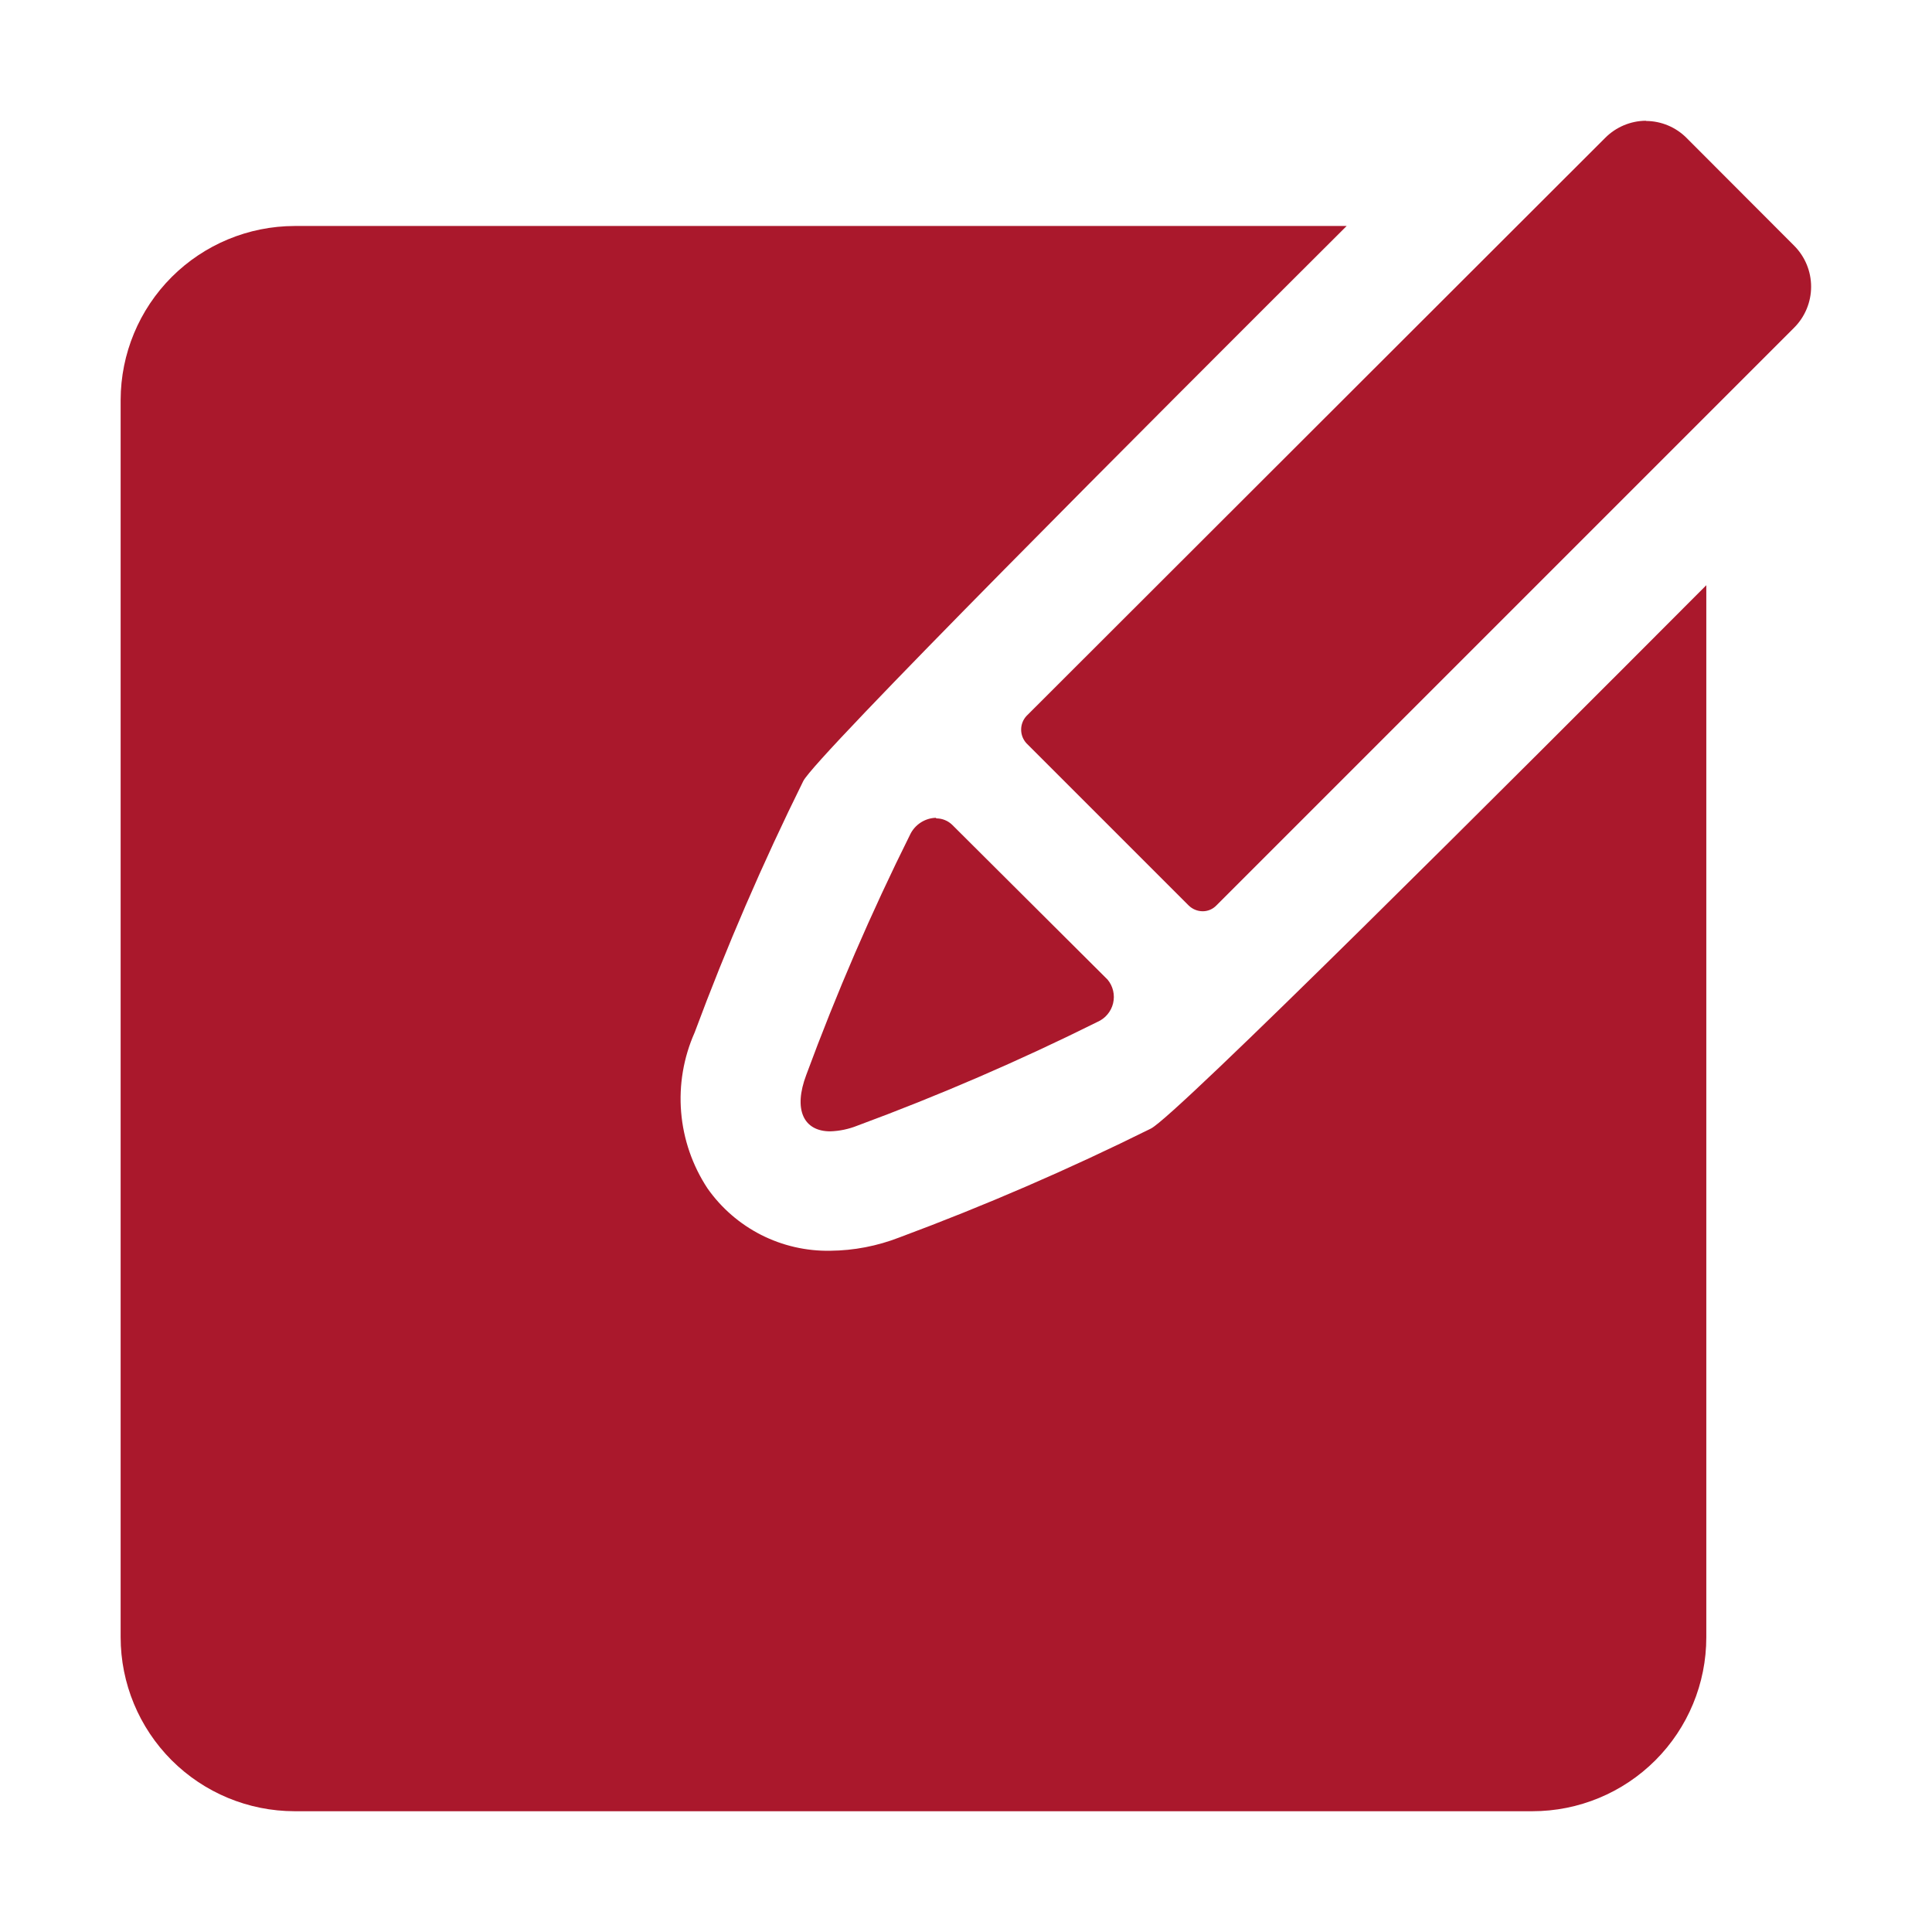 <svg width="72" height="72" viewBox="0 0 72 72" fill="none" xmlns="http://www.w3.org/2000/svg">
<path d="M61.329 4.5C60.766 4.506 60.228 4.733 59.829 5.13L38.251 26.685C38.125 26.823 38.055 27.004 38.055 27.191C38.055 27.379 38.125 27.559 38.251 27.698L44.304 33.75C44.441 33.882 44.623 33.957 44.814 33.96C44.909 33.961 45.003 33.943 45.09 33.907C45.178 33.871 45.257 33.818 45.324 33.75L66.864 12.21C67.268 11.805 67.495 11.256 67.495 10.684C67.495 10.111 67.268 9.562 66.864 9.158L62.851 5.138C62.453 4.739 61.914 4.513 61.351 4.508L61.329 4.5Z" fill="#AA182C"/>
<path d="M34.886 30.477C34.683 30.481 34.486 30.542 34.315 30.652C34.144 30.762 34.007 30.916 33.919 31.099C32.468 34.012 31.176 37.001 30.049 40.054C29.554 41.359 29.951 42.162 30.941 42.162C31.286 42.151 31.626 42.08 31.946 41.952C34.999 40.824 37.988 39.532 40.901 38.082C41.045 38.019 41.173 37.924 41.273 37.803C41.374 37.683 41.446 37.541 41.482 37.388C41.519 37.235 41.519 37.076 41.483 36.923C41.447 36.77 41.377 36.627 41.276 36.507L35.494 30.747C35.414 30.667 35.319 30.604 35.215 30.562C35.111 30.519 34.999 30.498 34.886 30.499V30.477Z" fill="#AA182C"/>
<path d="M42.889 42.059C39.837 43.575 36.708 44.93 33.514 46.117C32.693 46.436 31.822 46.604 30.941 46.612C30.047 46.628 29.162 46.425 28.364 46.02C27.566 45.614 26.88 45.019 26.366 44.287C25.806 43.437 25.468 42.46 25.384 41.446C25.3 40.431 25.473 39.412 25.886 38.482C27.073 35.289 28.425 32.16 29.936 29.107C30.394 28.199 42.686 15.899 50.186 8.422H10.976C9.259 8.426 7.613 9.11 6.398 10.324C5.184 11.539 4.5 13.184 4.496 14.902V61.012C4.496 62.731 5.179 64.38 6.394 65.597C7.609 66.813 9.257 67.497 10.976 67.499H57.109C58.827 67.499 60.475 66.817 61.691 65.601C62.906 64.386 63.589 62.738 63.589 61.019V21.809C56.111 29.309 43.804 41.609 42.889 42.059Z" fill="#AA182C"/>
</svg>
